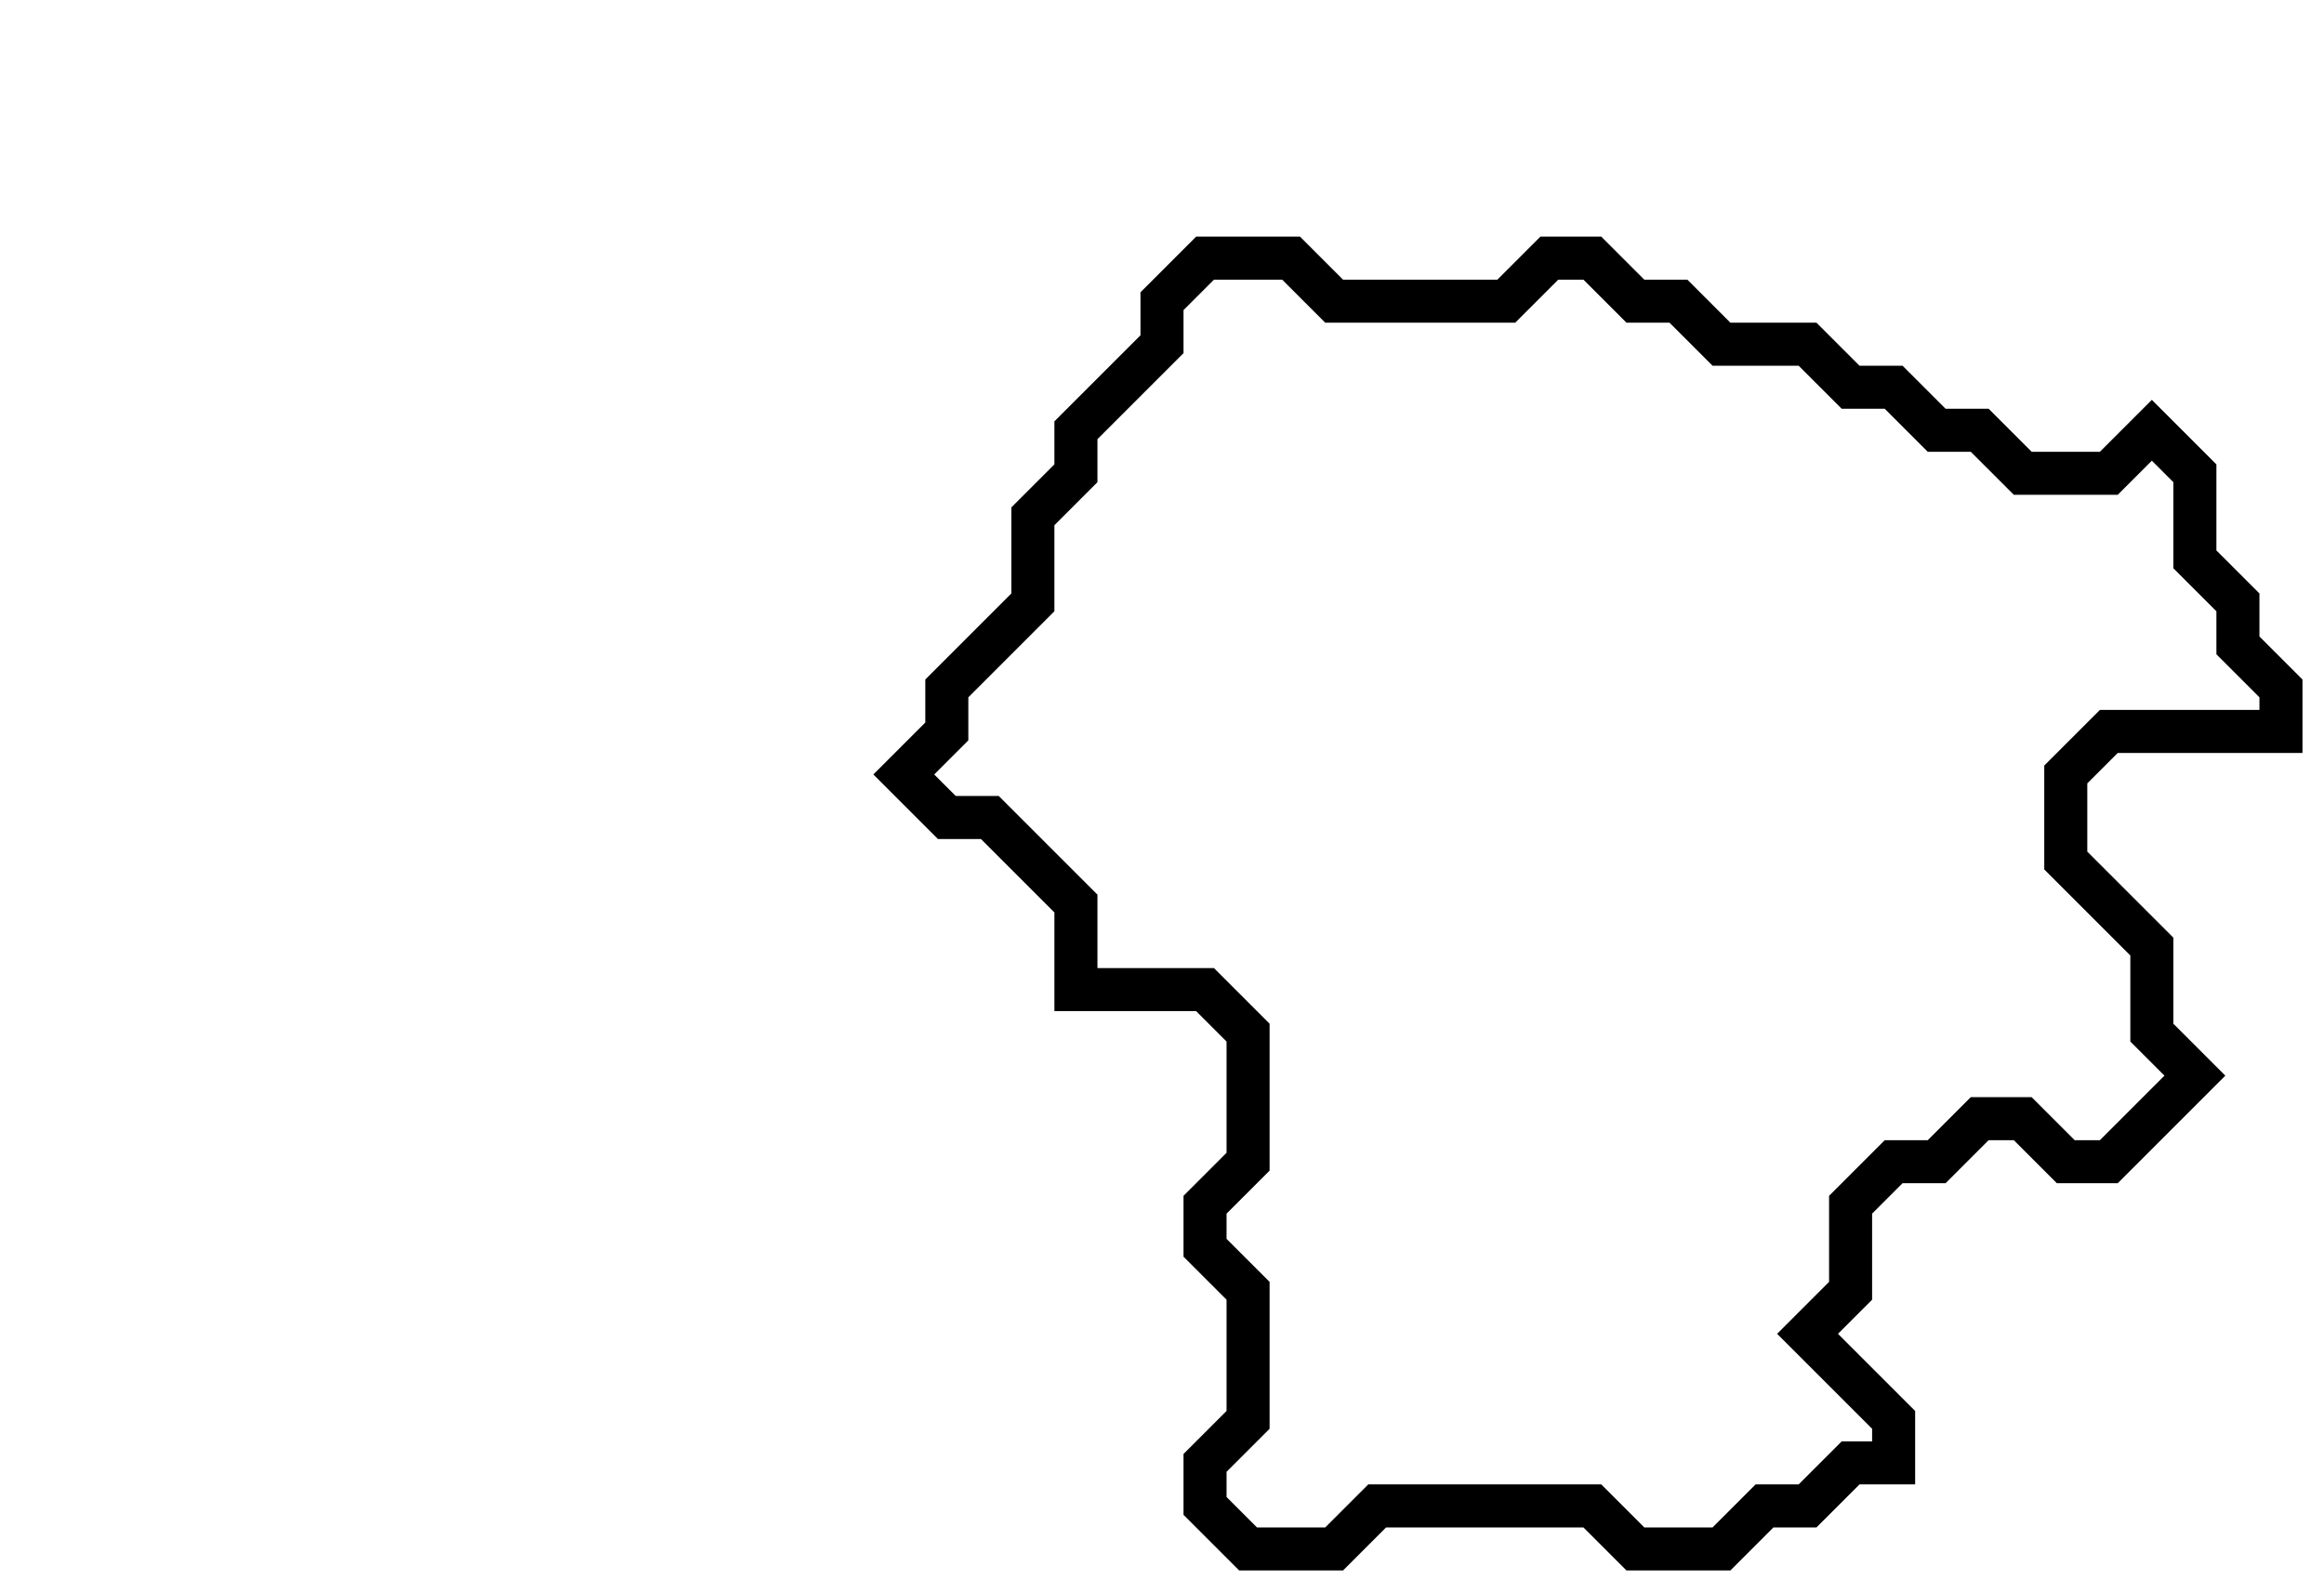<svg xmlns="http://www.w3.org/2000/svg" width="54" height="37">
  <path d="M 28,6 L 27,7 L 27,8 L 25,10 L 25,11 L 24,12 L 24,14 L 22,16 L 22,17 L 21,18 L 22,19 L 23,19 L 25,21 L 25,23 L 28,23 L 29,24 L 29,27 L 28,28 L 28,29 L 29,30 L 29,33 L 28,34 L 28,35 L 29,36 L 31,36 L 32,35 L 37,35 L 38,36 L 40,36 L 41,35 L 42,35 L 43,34 L 44,34 L 44,33 L 42,31 L 43,30 L 43,28 L 44,27 L 45,27 L 46,26 L 47,26 L 48,27 L 49,27 L 51,25 L 50,24 L 50,22 L 48,20 L 48,18 L 49,17 L 53,17 L 53,16 L 52,15 L 52,14 L 51,13 L 51,11 L 50,10 L 49,11 L 47,11 L 46,10 L 45,10 L 44,9 L 43,9 L 42,8 L 40,8 L 39,7 L 38,7 L 37,6 L 36,6 L 35,7 L 31,7 L 30,6 Z" fill="none" stroke="black" stroke-width="1"/>
</svg>